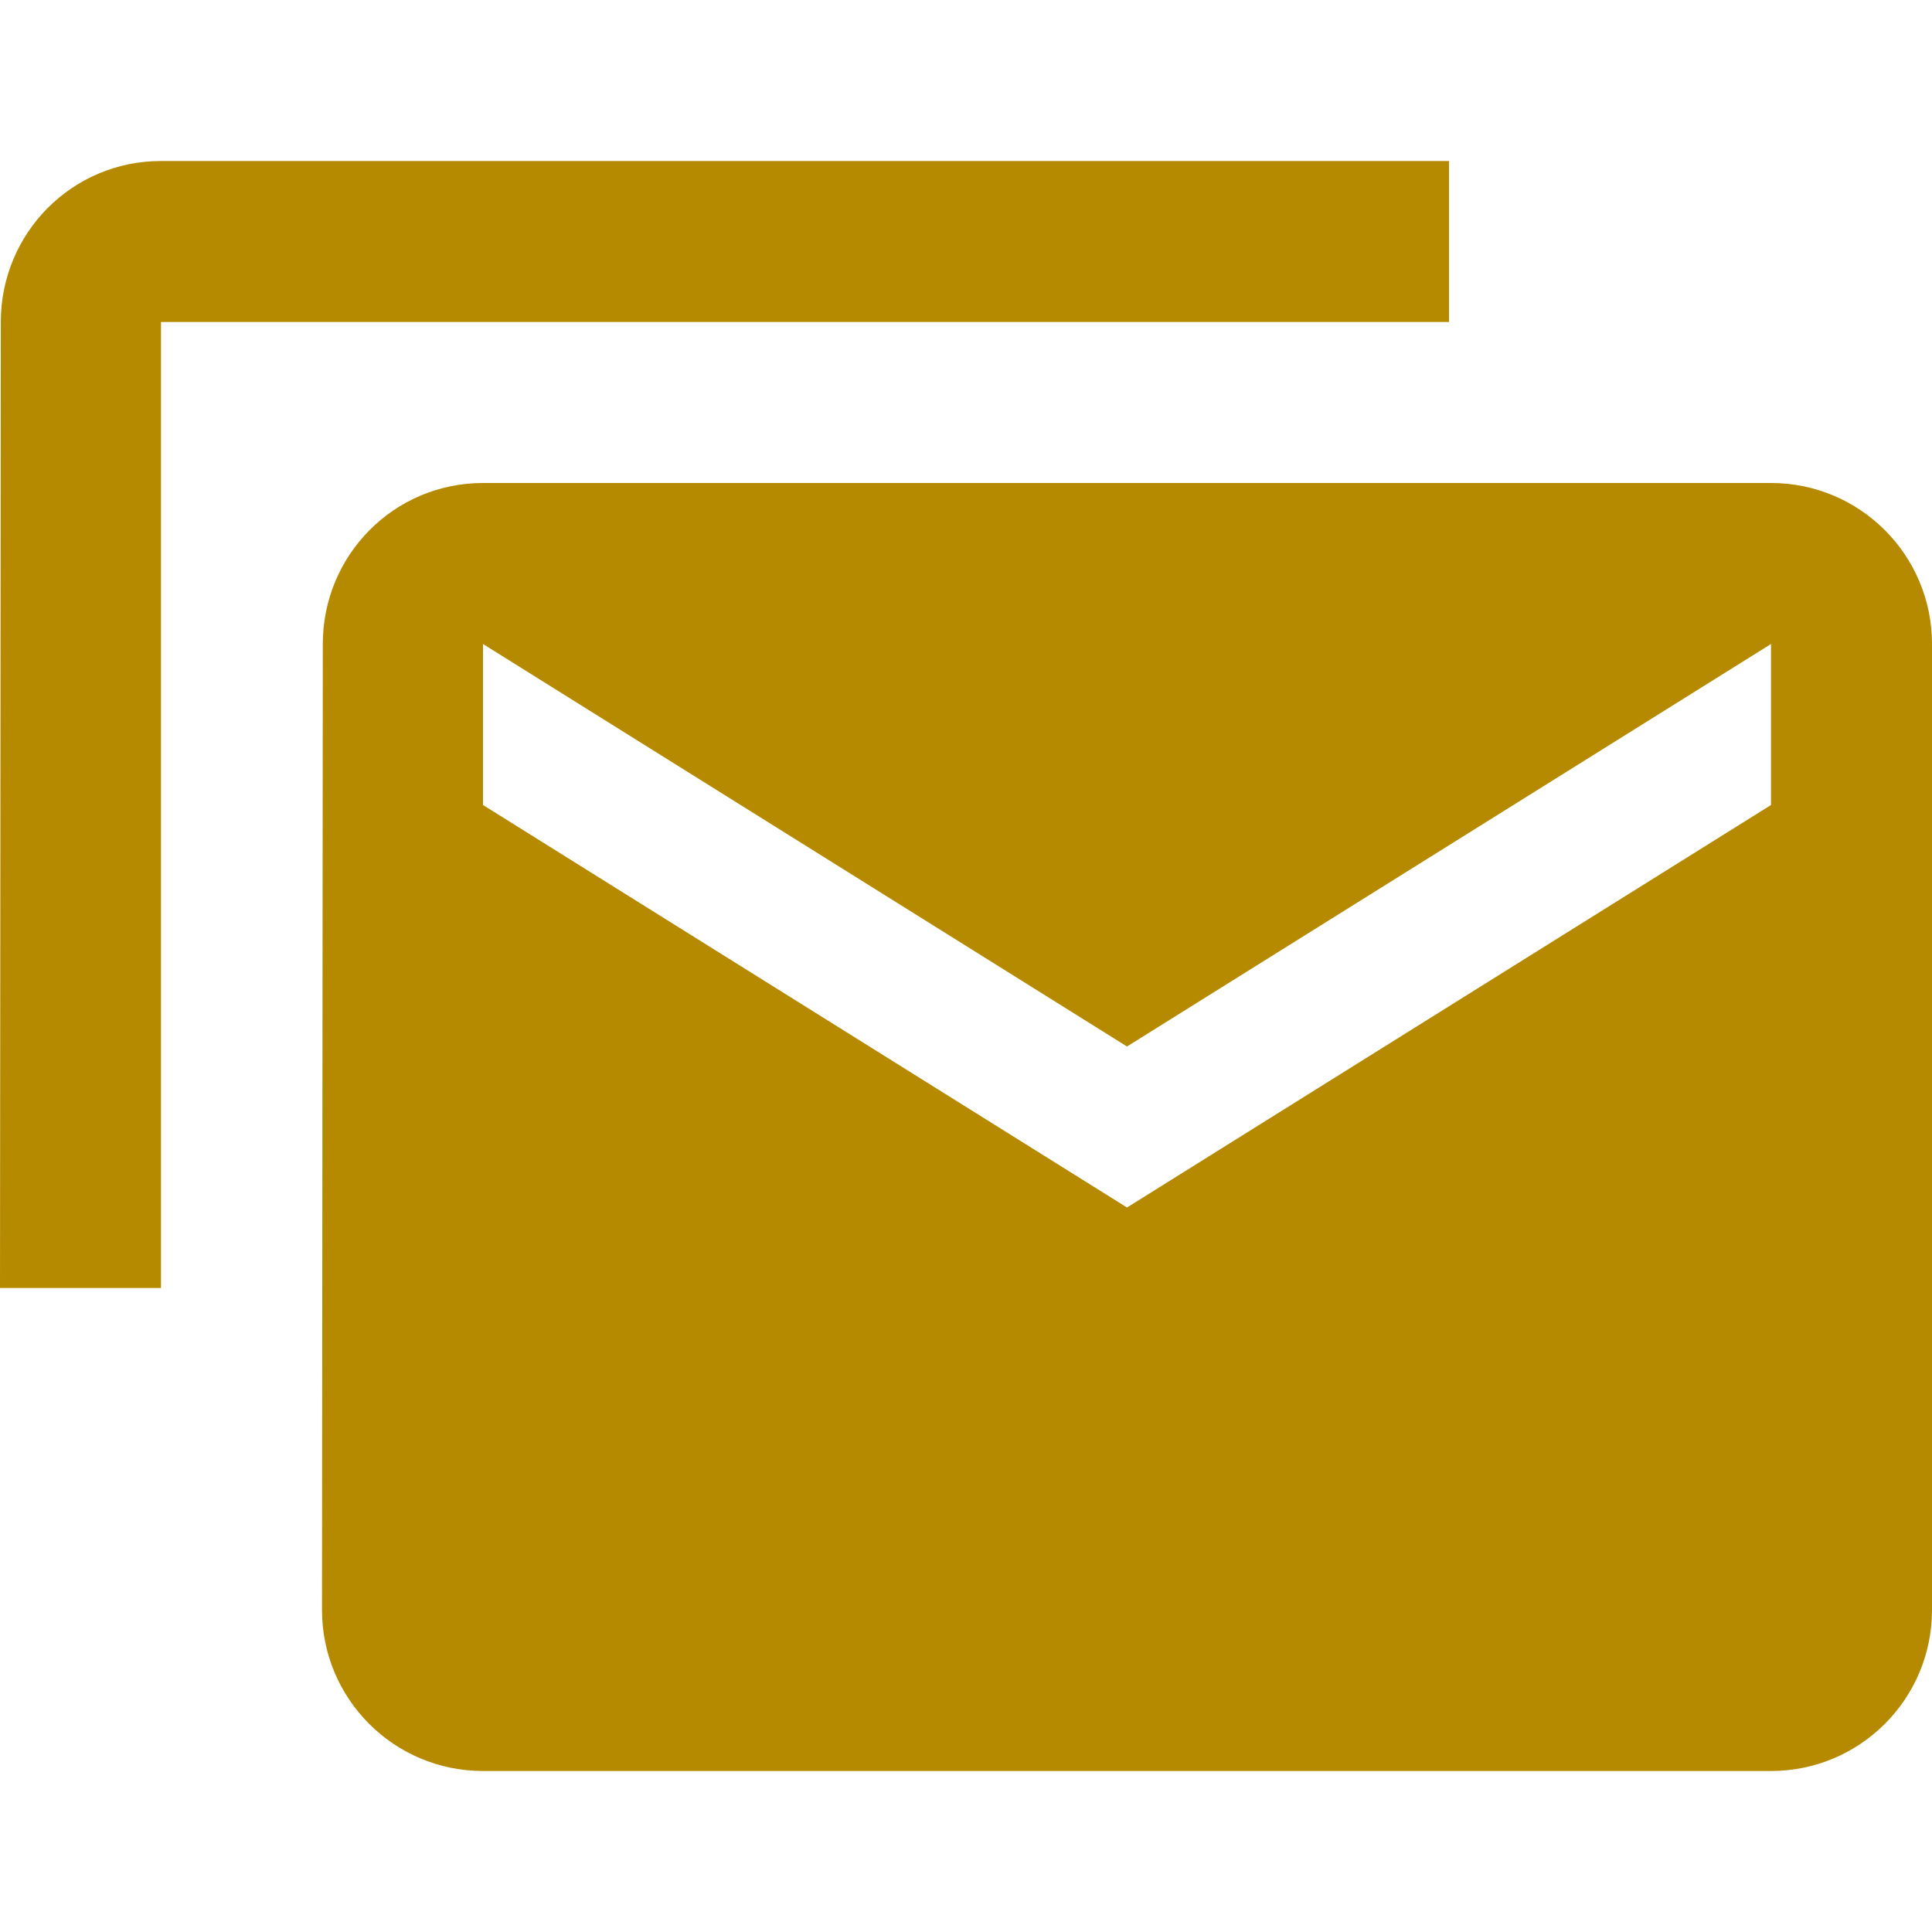 <svg fill="#b58900" height="48" version="1.1" viewBox="0 0 48 48" width="48" xmlns="http://www.w3.org/2000/svg"><path d="m44 12l-32 0c-2.21 0-3.98 1.79-3.98 4L8 40c0 2.21 1.79 4 4 4l32 0c2.21 0 4-1.79 4-4l0-24c0-2.21-1.79-4-4-4zm0 8l-16 10-16-10 0-4 16 10 16-10 0 4zM4 4C1.79 4 .02 5.79.02 8L0 32 4 32 4 8 36 8 36 4 4 4Z"/></svg>
